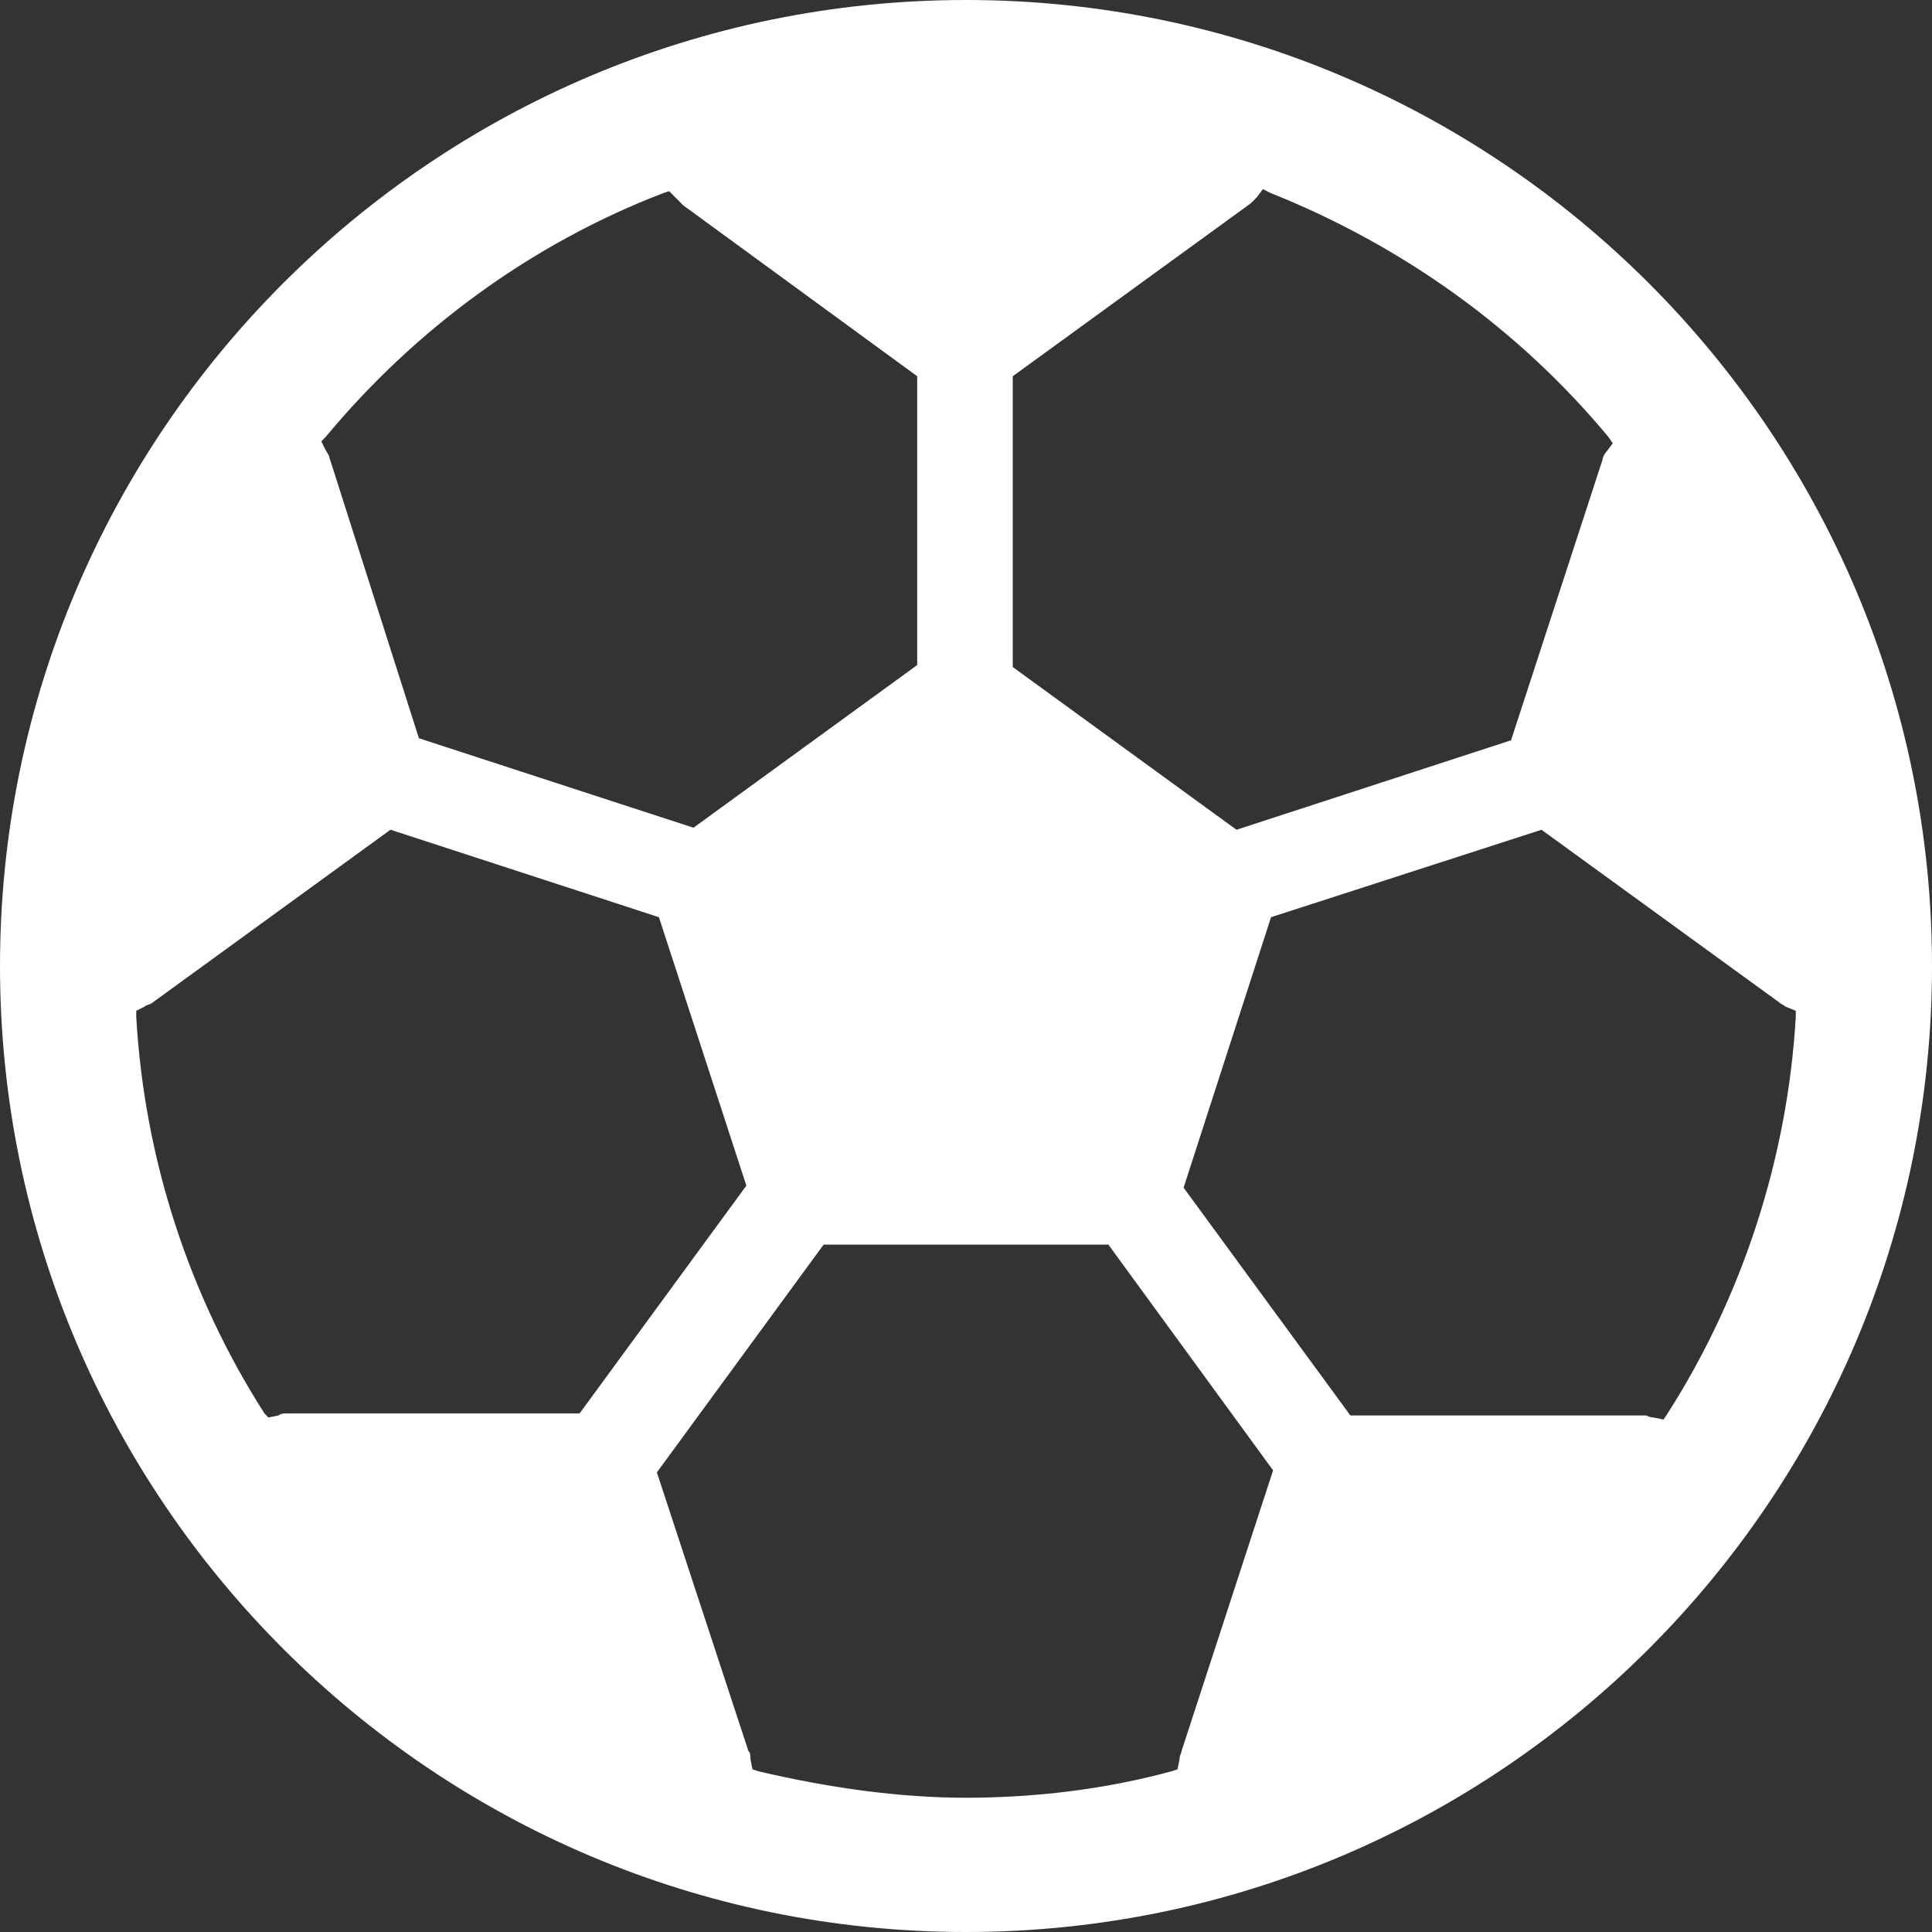 <svg width="35" height="35" viewBox="0 0 35 35" fill="none" xmlns="http://www.w3.org/2000/svg">
<rect x="0" y="0" width="35" height="35" fill="#333333" stroke="none"/>
<path d="M17.5 0C7.847 0 0 7.847 0 17.5C0 27.153 7.847 35 17.5 35C27.153 35 35 27.153 35 17.5C35 7.847 27.153 0 17.5 0ZM29.105 8.179C29.069 8.216 29.032 8.289 29.032 8.326L27.374 13.411L22.4 15.032L18.347 12.084L18.347 6.816L22.658 3.684C22.695 3.647 22.732 3.61 22.768 3.574L22.879 3.426L23.026 3.5C25.421 4.458 27.521 5.968 29.142 7.921L29.216 8.031L29.105 8.179ZM23.026 16.616L27.926 15.032L32.237 18.163C32.274 18.2 32.311 18.2 32.347 18.237L32.532 18.311V18.421C32.385 20.963 31.574 23.468 30.211 25.605L30.137 25.716L29.953 25.679C29.879 25.679 29.842 25.642 29.805 25.642H24.463L21.442 21.516L23.026 16.616ZM17.5 32.568C16.284 32.568 14.995 32.384 13.742 32.089L13.632 32.053L13.595 31.868C13.595 31.795 13.595 31.758 13.558 31.721L11.9 26.674L14.921 22.547H20.079L23.063 26.637L21.405 31.721C21.405 31.758 21.369 31.795 21.369 31.868L21.332 32.053L21.221 32.089C20.005 32.421 18.716 32.568 17.5 32.568L17.5 32.568ZM11.937 16.616L13.521 21.479L10.5 25.605H5.195C5.158 25.605 5.084 25.605 5.048 25.642L4.863 25.679L4.79 25.605C3.426 23.468 2.616 21 2.468 18.421V18.311L2.616 18.237C2.653 18.2 2.726 18.2 2.763 18.163L7.074 15.031L11.937 16.616ZM5.895 7.921C7.516 5.968 9.616 4.421 12.011 3.5L12.121 3.463L12.269 3.611C12.305 3.647 12.342 3.684 12.379 3.721L16.616 6.816V12.048L12.563 14.995L7.589 13.374L5.968 8.29C5.968 8.253 5.931 8.216 5.894 8.142L5.821 7.995L5.895 7.921Z" fill="white"/>
</svg>
